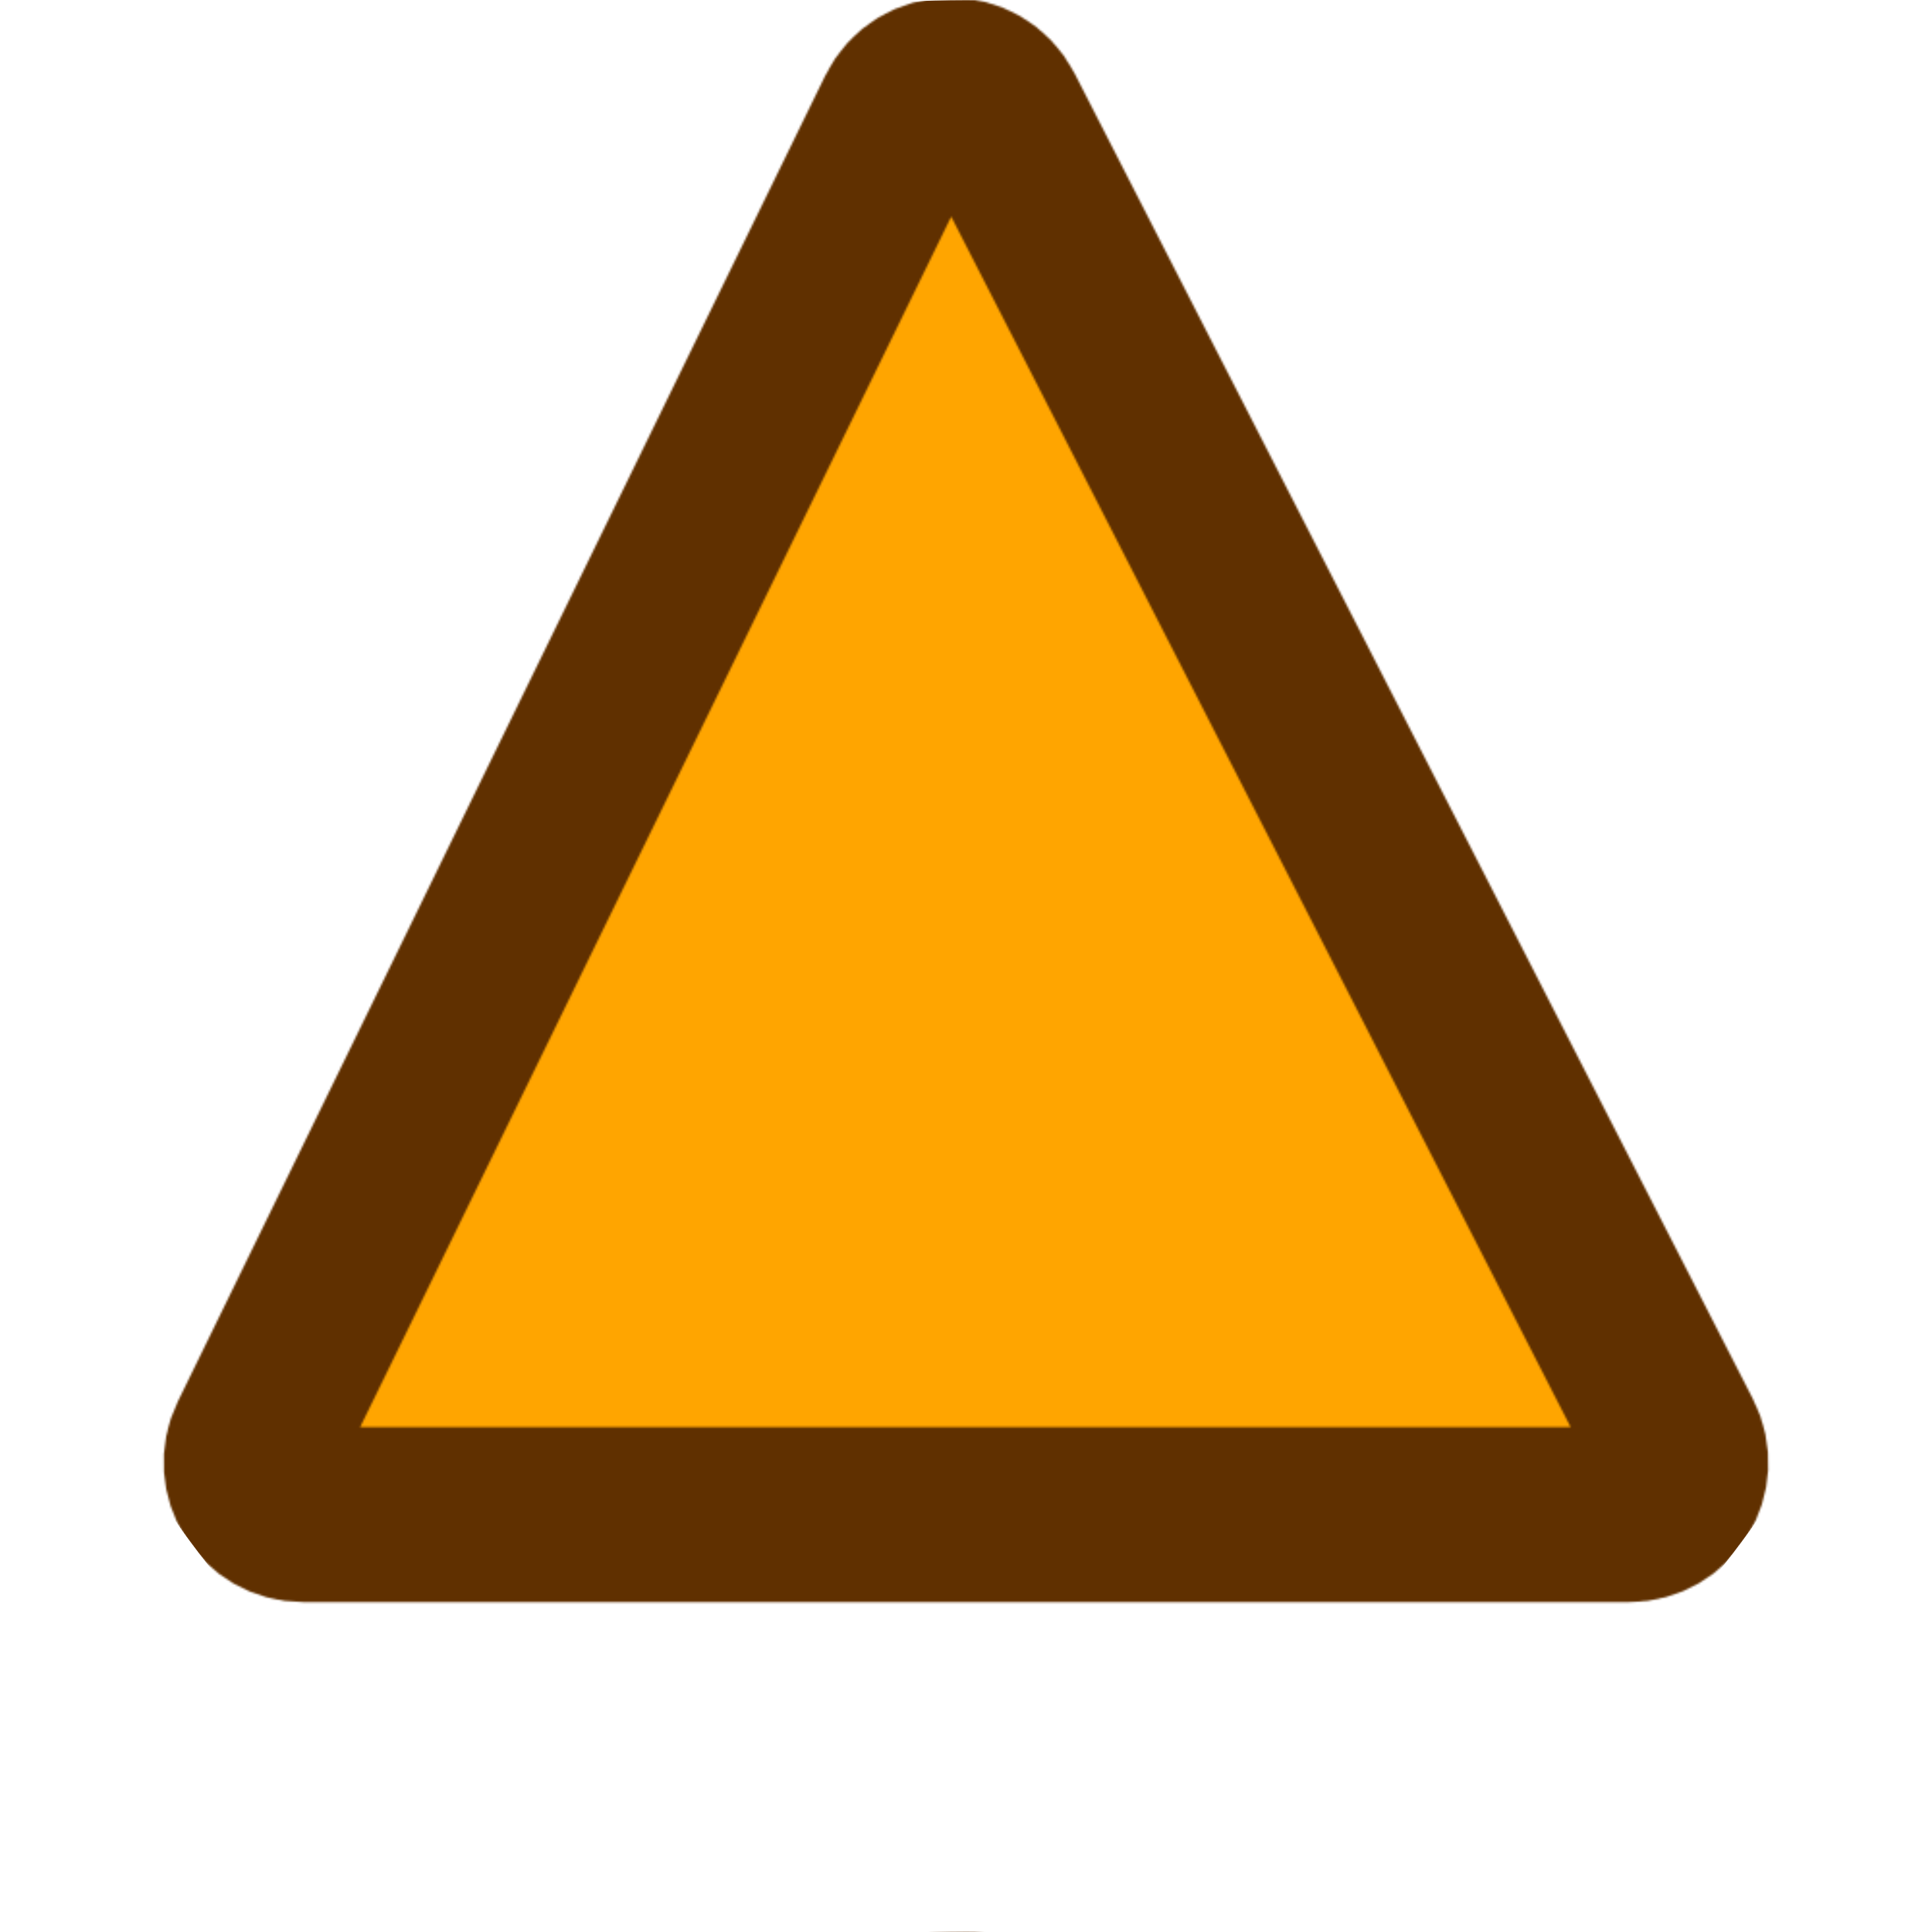 <svg version="1.1" width="1000" height="1000" xmlns="http://www.w3.org/2000/svg">
<defs>
    <radialGradient id="orange_dot" cx="0.5" cy="0.5" r="0.5" fx="0.25" fy="0.25">
        <stop offset="0%" stop-color="#ffa500" />
        <stop offset="50%" stop-color="#cc5500" />
        <stop offset="75%" stop-color="#804000" />
        <stop offset="100%" stop-color="#503000" />
    </radialGradient>
    <pattern id="orange_triangle" viewBox="0,0,1000,1000" width="100%" height="100%">
        <g transform="matrix(1.51 0 0 1.51 500 414)" id="843162">
            <path
                style="stroke: #603000; stroke-width: 60; stroke-dasharray: none; stroke-dashoffset: 0; stroke-linejoin: miter; stroke-miterlimit: 4; fill: rgb(255,165,0); fill-rule: nonzero; opacity: 1;"
                transform=" translate(-255.698, -251.007)"
                d="M 12.51 470.379 L 234.371 16.008 c 6.439 -13.187 25.17 -13.363 31.855 -0.299 l 232.51 454.371 c 6.064 11.849 -2.542 25.92 -15.853 25.92 H 28.512 C 15.348 496 6.734 482.209 12.51 470.379 z"
                stroke-linecap="round" />
        </g>
    </pattern>
</defs>
<circle r="500" cx="500" cy="500" fill="url(#orange_triangle)"/>
</svg>